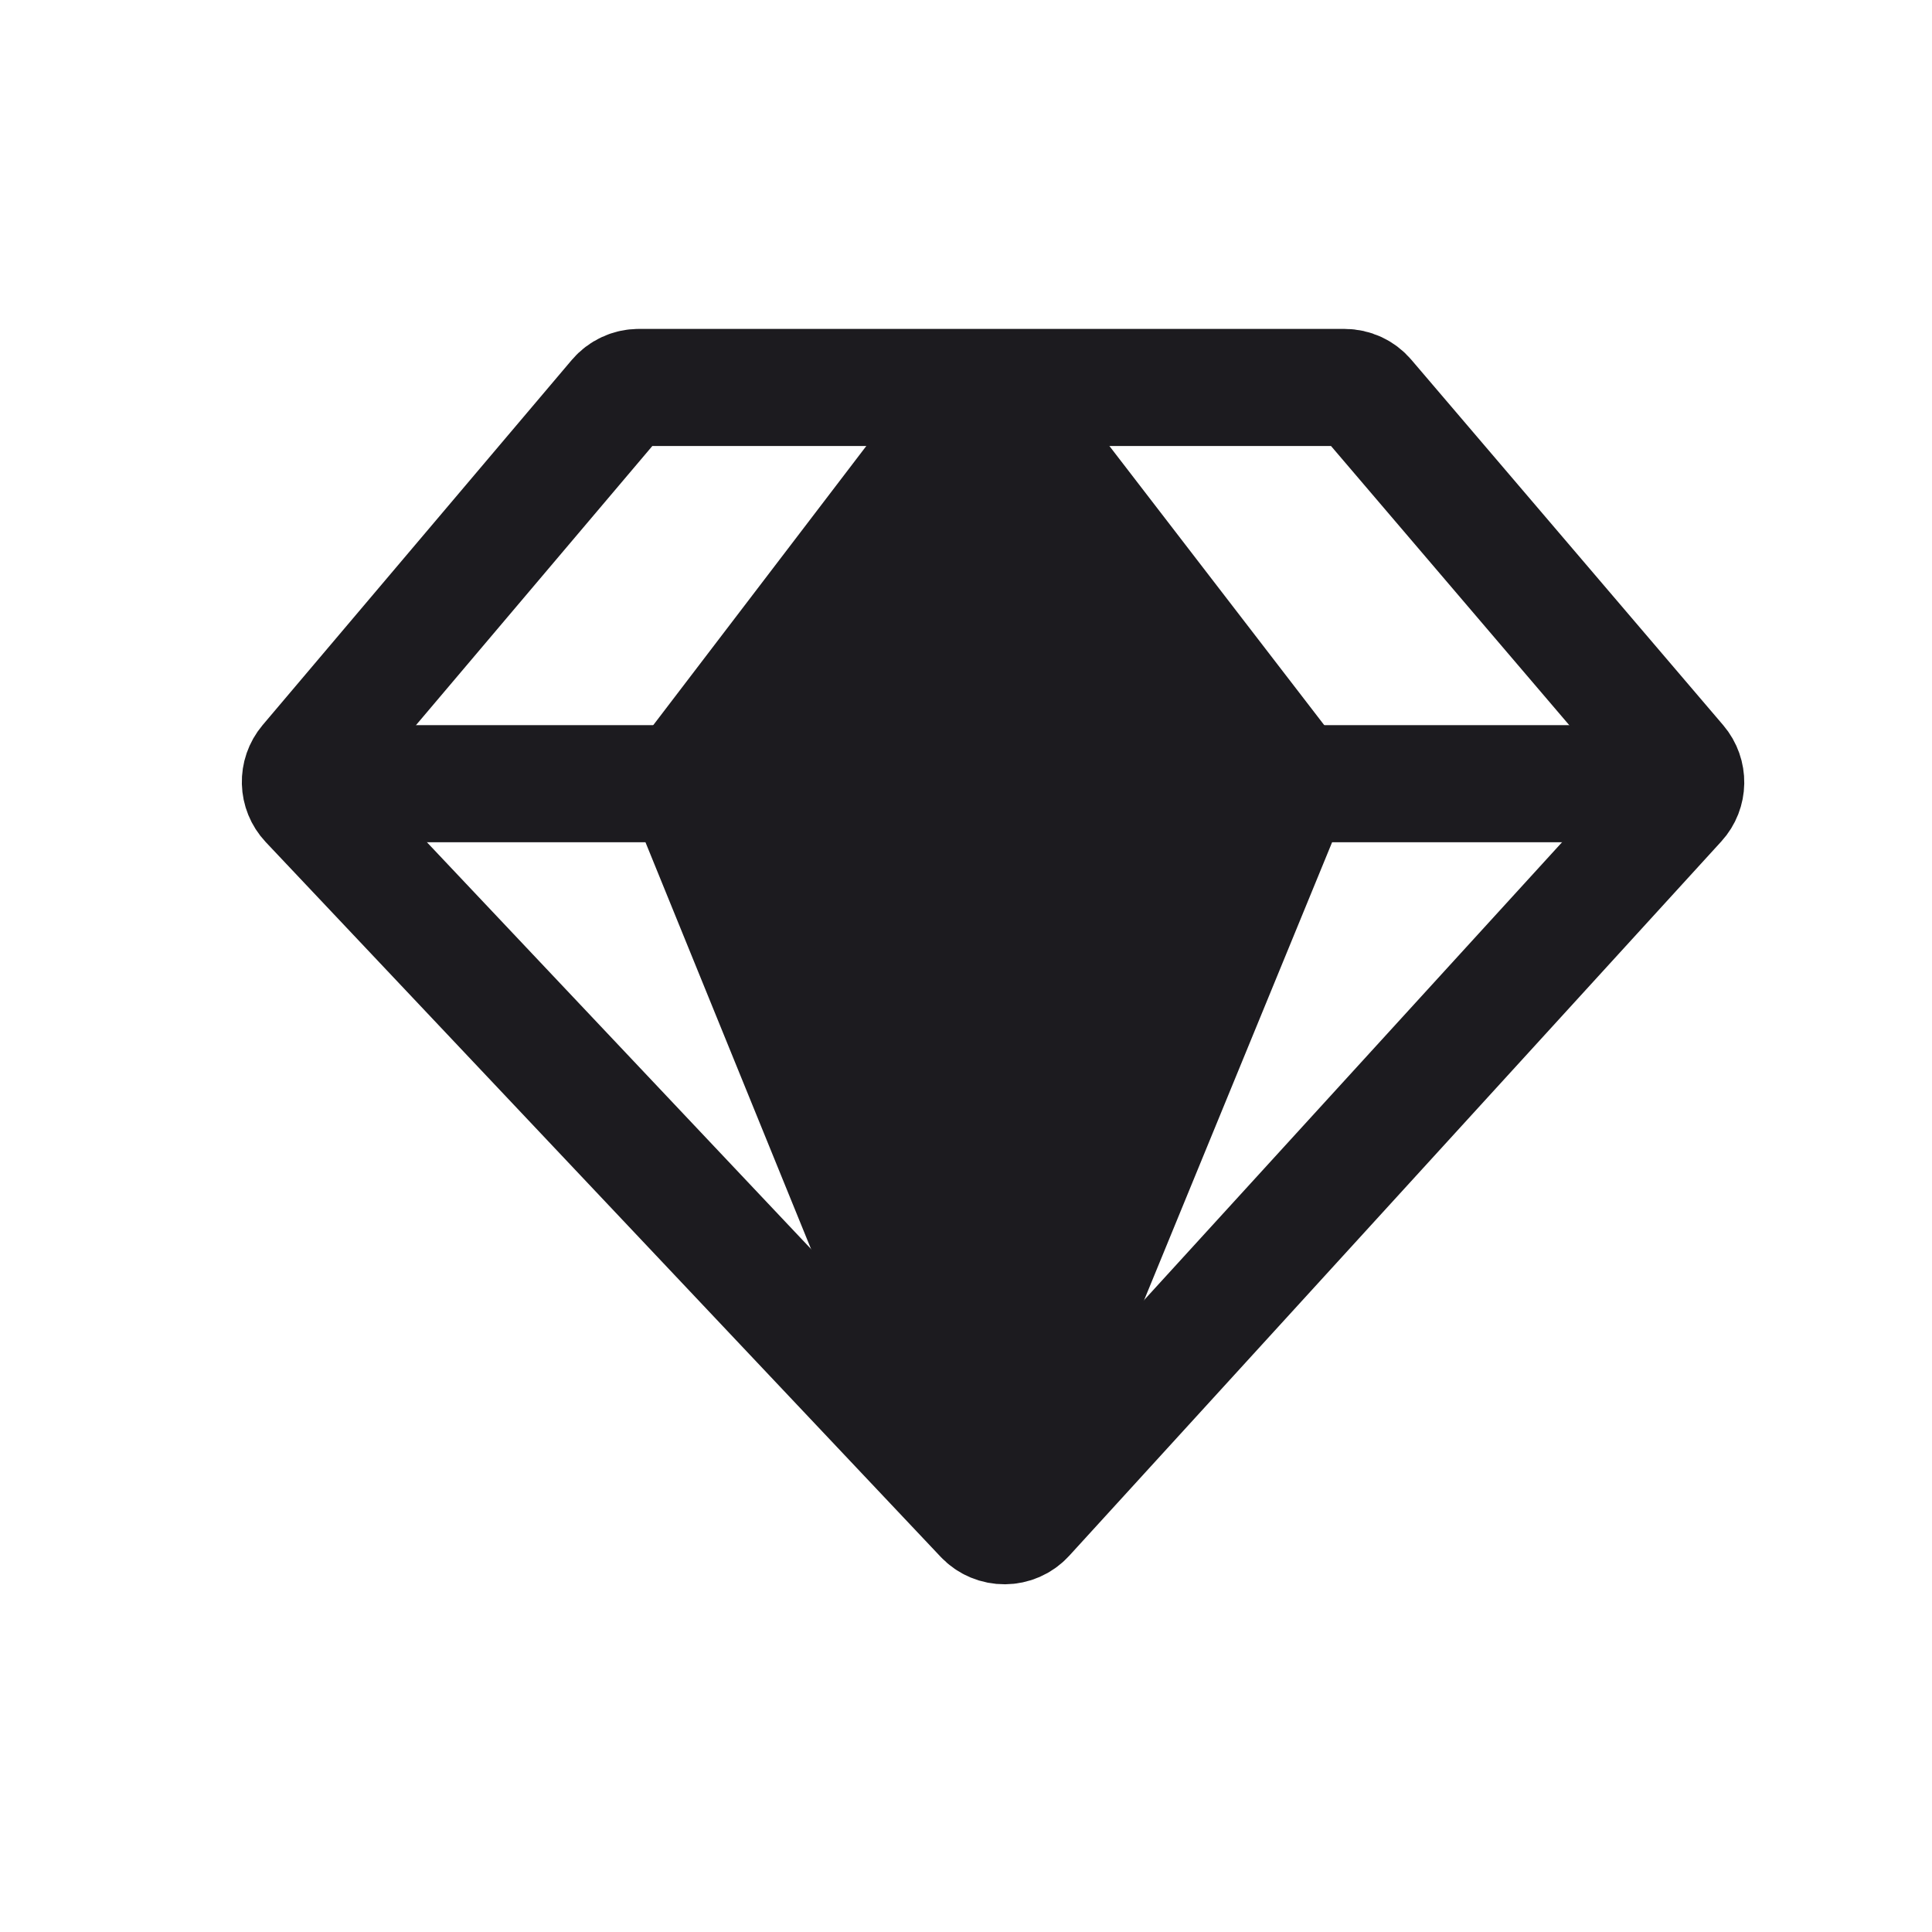 <svg width="33" height="33" viewBox="0 0 33 33" fill="none" xmlns="http://www.w3.org/2000/svg">
<path d="M5.22 13.386L28.653 13.386" stroke="#1C1B1F" stroke-width="2" stroke-linecap="round" stroke-linejoin="round"/>
<path d="M11.855 13.121L16.472 7.072C16.672 6.81 17.065 6.81 17.266 7.07L21.922 13.12C22.031 13.261 22.056 13.45 21.989 13.615L17.332 24.958C17.162 25.372 16.575 25.371 16.407 24.956L11.79 13.613C11.723 13.449 11.748 13.262 11.855 13.121Z" fill="#1C1B1F" stroke="#1C1B1F" stroke-width="2" stroke-linecap="round"/>
<path d="M22.966 6.618H10.911C10.764 6.618 10.624 6.683 10.529 6.795L5.249 13.031C5.085 13.226 5.092 13.512 5.267 13.698L16.793 25.904C16.993 26.115 17.33 26.113 17.526 25.898L28.663 13.698C28.833 13.512 28.837 13.229 28.674 13.037L23.346 6.794C23.251 6.682 23.112 6.618 22.966 6.618Z" stroke="#1C1B1F" stroke-width="2" stroke-linecap="round"/>
</svg>
